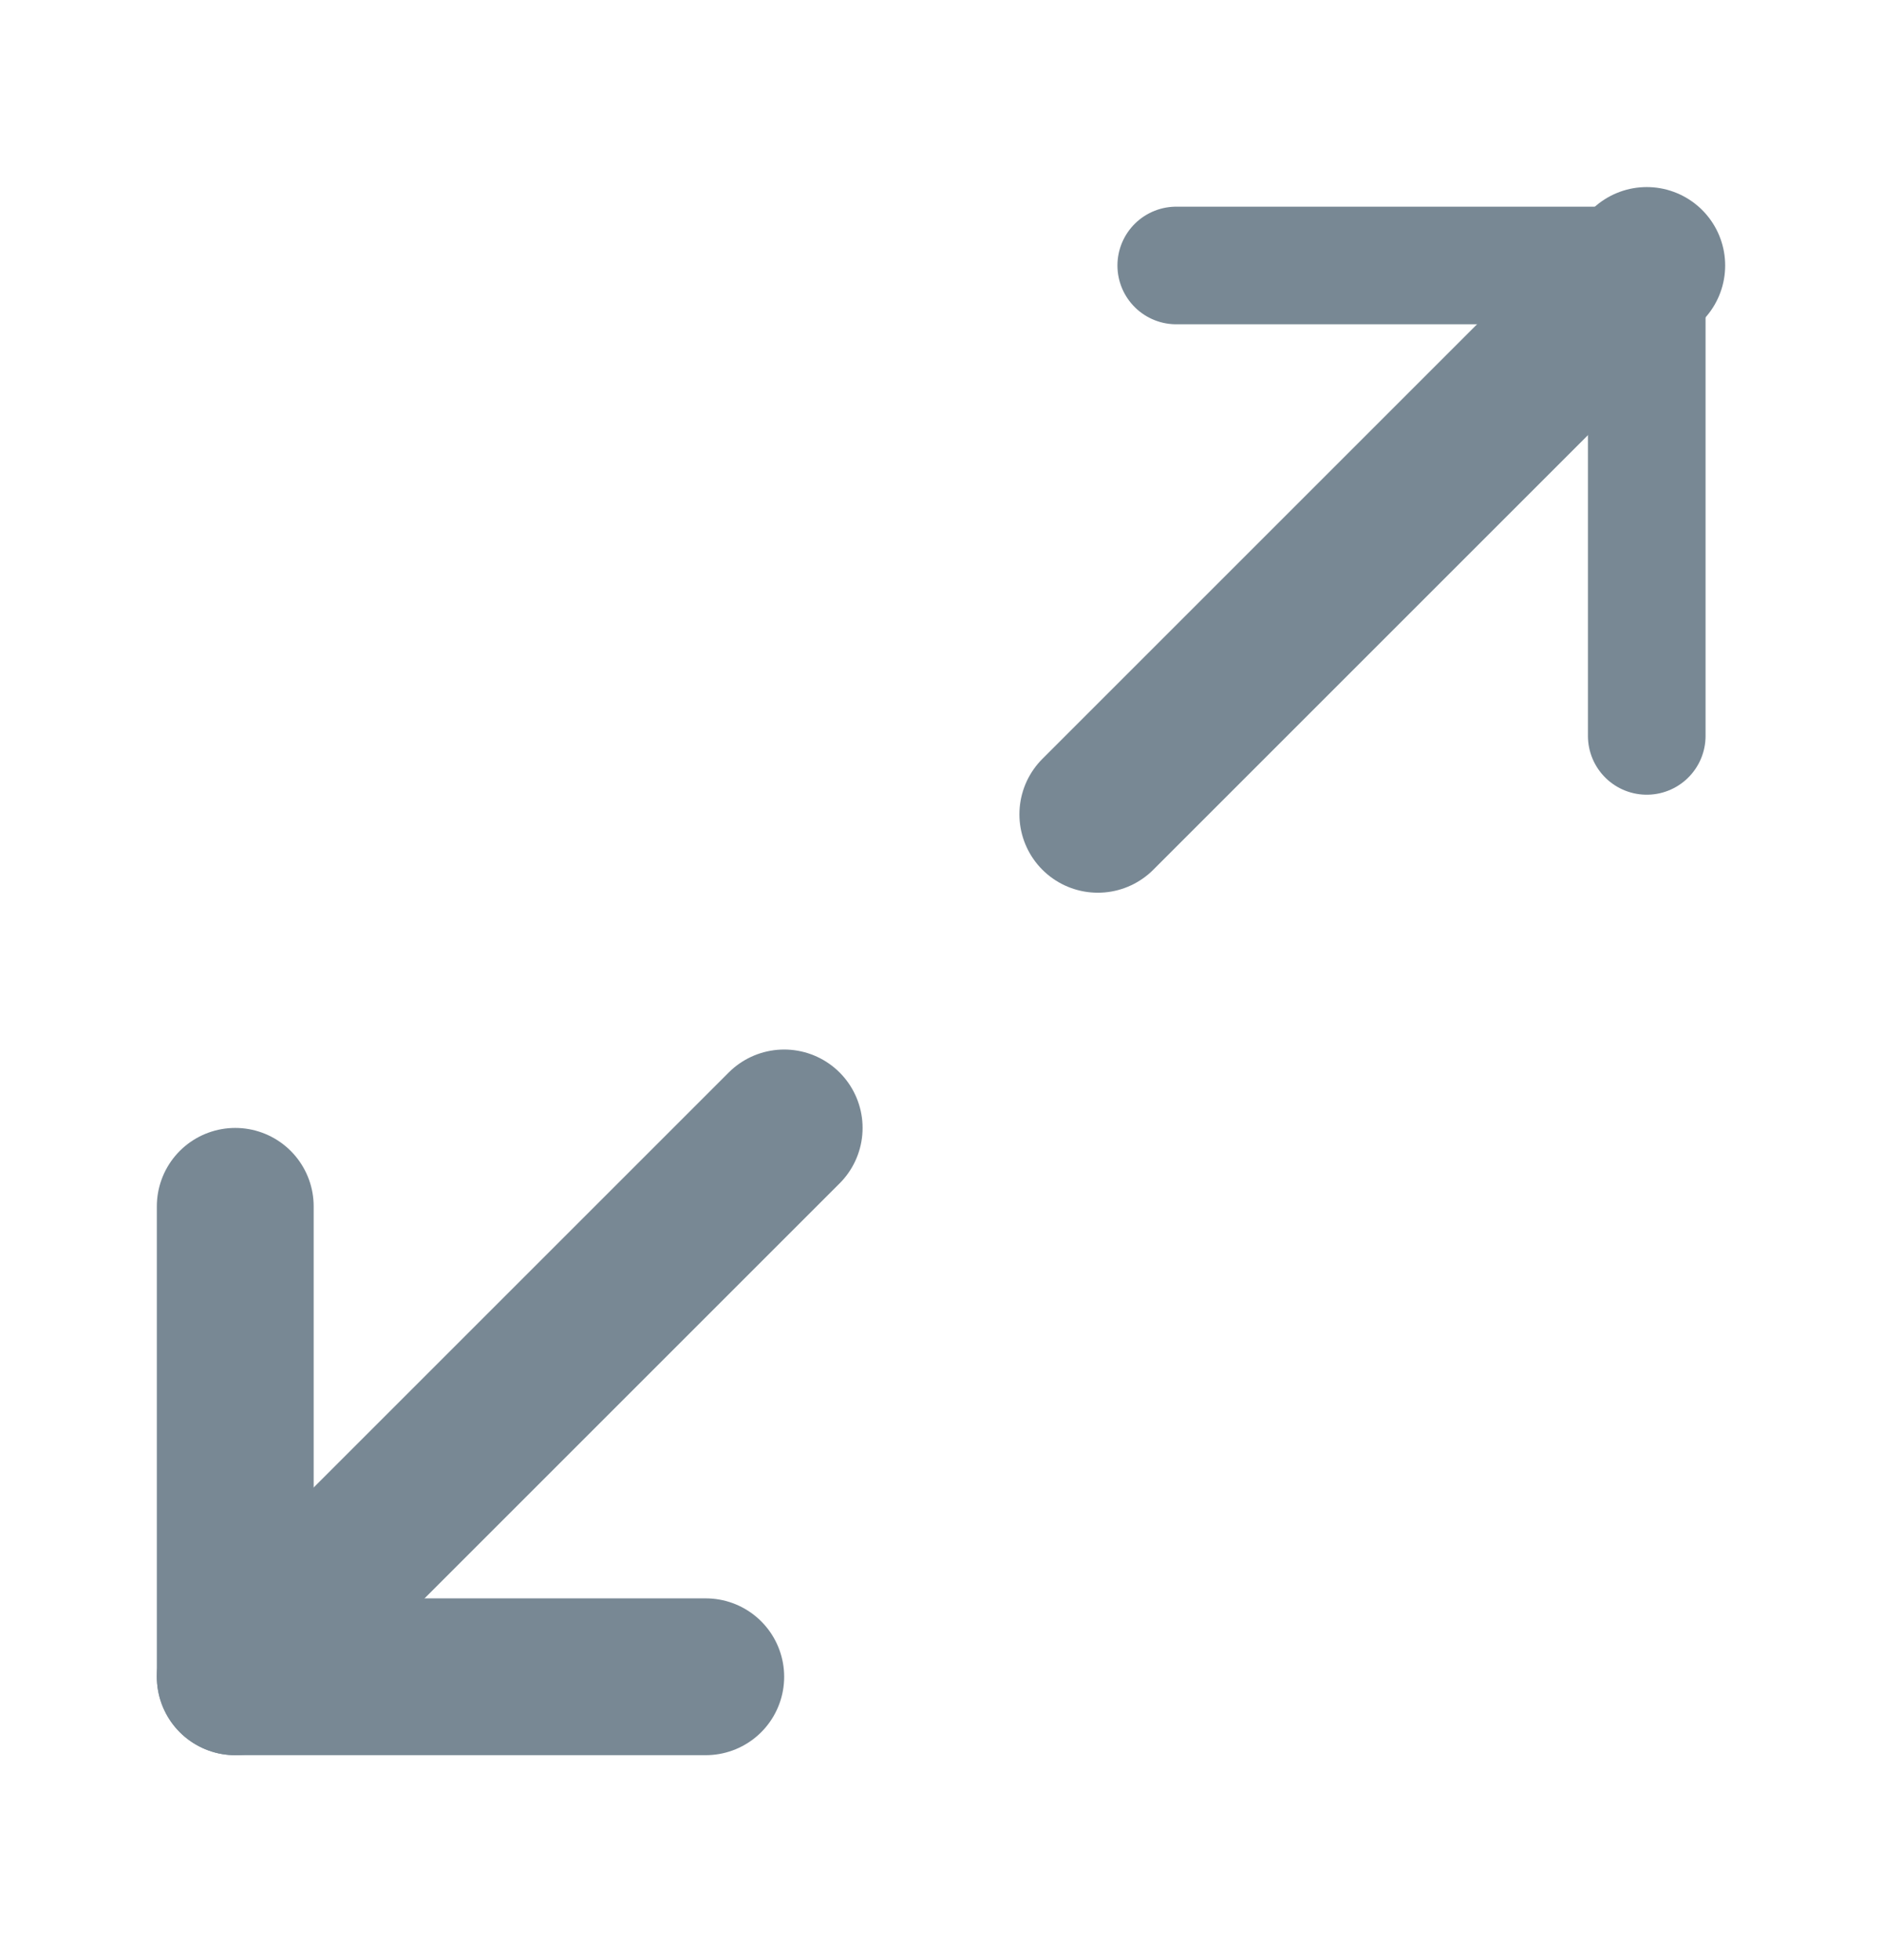 <svg width="24" height="25" viewBox="0 0 24 25" fill="none" xmlns="http://www.w3.org/2000/svg">
  <path d="M15 3.386H21V9.386" stroke="#788894" stroke-width="1.5" stroke-linecap="round" stroke-linejoin="round"/>
  <path d="M9 21.386H3V15.386" stroke="#788894" stroke-width="2" stroke-linecap="round" stroke-linejoin="round"/>
  <path d="M21 3.386L14 10.386" stroke="#788894" stroke-width="2" stroke-linecap="round" stroke-linejoin="round"/>
  <path d="M3 21.386L10 14.386" stroke="#788894" stroke-width="2" stroke-linecap="round" stroke-linejoin="round"/>
</svg>

